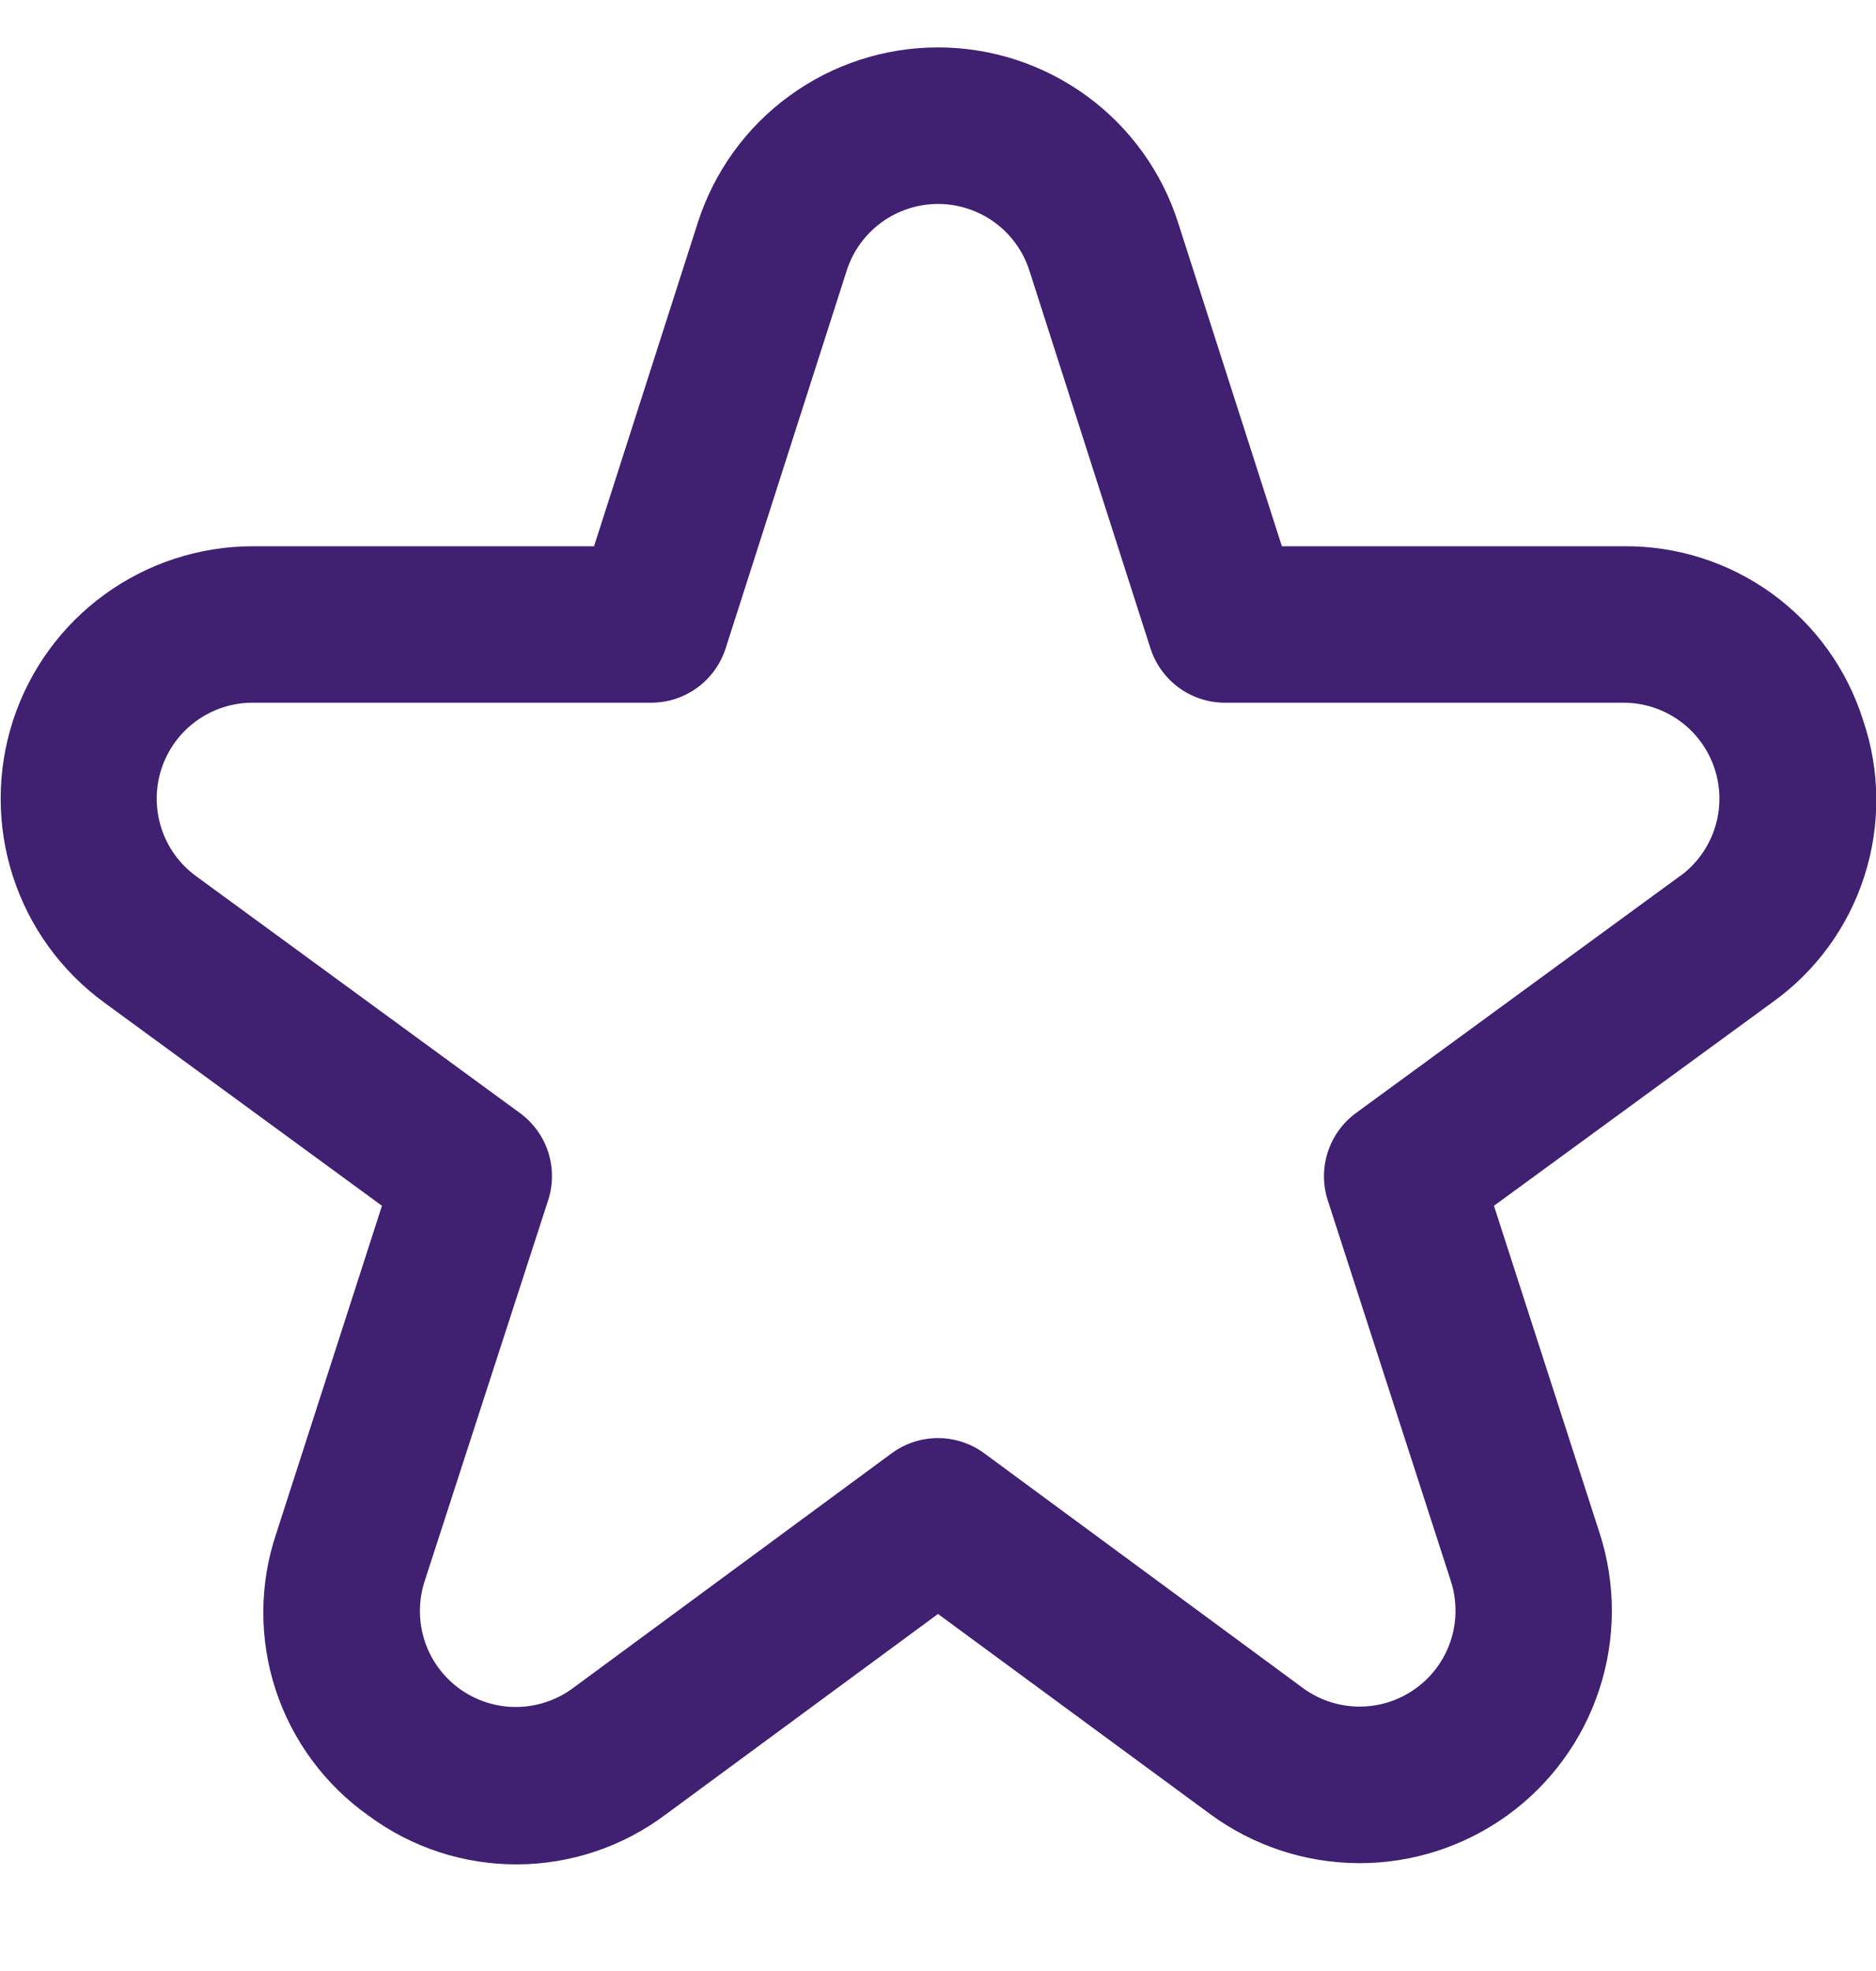 <svg width="20" height="21" viewBox="0 0 20 21" fill="none" xmlns="http://www.w3.org/2000/svg">
<g id="maletin 2">
<path id="Vector" d="M19.863 7.675C19.692 7.132 19.352 6.659 18.892 6.325C18.431 5.991 17.876 5.814 17.307 5.82H13.666L12.56 2.373C12.387 1.831 12.045 1.357 11.585 1.022C11.124 0.686 10.569 0.505 10 0.505C9.43 0.505 8.875 0.686 8.415 1.022C7.954 1.357 7.613 1.831 7.439 2.373L6.333 5.82H2.692C2.125 5.821 1.573 6.001 1.115 6.334C0.656 6.667 0.315 7.137 0.139 7.676C-0.036 8.215 -0.037 8.796 0.137 9.335C0.311 9.875 0.651 10.345 1.109 10.68L4.072 12.847L2.946 16.336C2.763 16.877 2.761 17.462 2.939 18.005C3.117 18.547 3.465 19.018 3.932 19.347C4.391 19.686 4.947 19.867 5.518 19.864C6.089 19.861 6.643 19.674 7.099 19.331L10 17.196L12.901 19.328C13.36 19.665 13.913 19.848 14.482 19.851C15.05 19.854 15.605 19.676 16.067 19.344C16.529 19.011 16.873 18.541 17.05 18C17.227 17.46 17.229 16.877 17.054 16.336L15.927 12.847L18.894 10.68C19.357 10.35 19.701 9.879 19.875 9.338C20.05 8.796 20.046 8.213 19.863 7.675ZM17.91 9.334L14.457 11.858C14.315 11.962 14.21 12.107 14.156 12.274C14.101 12.441 14.101 12.621 14.155 12.788L15.468 16.847C15.534 17.052 15.534 17.274 15.466 17.48C15.399 17.685 15.268 17.864 15.092 17.99C14.917 18.117 14.706 18.184 14.49 18.183C14.273 18.182 14.063 18.112 13.889 17.984L10.493 15.484C10.35 15.379 10.177 15.322 10 15.322C9.822 15.322 9.649 15.379 9.506 15.484L6.111 17.984C5.936 18.114 5.725 18.185 5.508 18.187C5.291 18.189 5.079 18.122 4.902 17.995C4.726 17.868 4.594 17.689 4.527 17.482C4.46 17.276 4.46 17.053 4.527 16.847L5.844 12.788C5.898 12.621 5.898 12.441 5.844 12.274C5.79 12.107 5.684 11.962 5.542 11.858L2.089 9.334C1.915 9.207 1.786 9.028 1.72 8.823C1.654 8.617 1.654 8.397 1.721 8.192C1.788 7.987 1.918 7.808 2.092 7.682C2.267 7.555 2.477 7.487 2.692 7.487H6.942C7.119 7.487 7.29 7.431 7.433 7.327C7.576 7.223 7.682 7.076 7.736 6.908L9.027 2.882C9.093 2.676 9.223 2.497 9.398 2.369C9.573 2.242 9.784 2.173 10.001 2.173C10.217 2.173 10.428 2.242 10.603 2.369C10.778 2.497 10.908 2.676 10.974 2.882L12.265 6.908C12.319 7.076 12.425 7.223 12.568 7.327C12.71 7.431 12.882 7.487 13.059 7.487H17.309C17.524 7.487 17.734 7.555 17.909 7.682C18.083 7.808 18.213 7.987 18.28 8.192C18.347 8.397 18.348 8.617 18.281 8.823C18.215 9.028 18.086 9.207 17.912 9.334H17.91Z" fill="#3F2071"/>
</g>
</svg>
